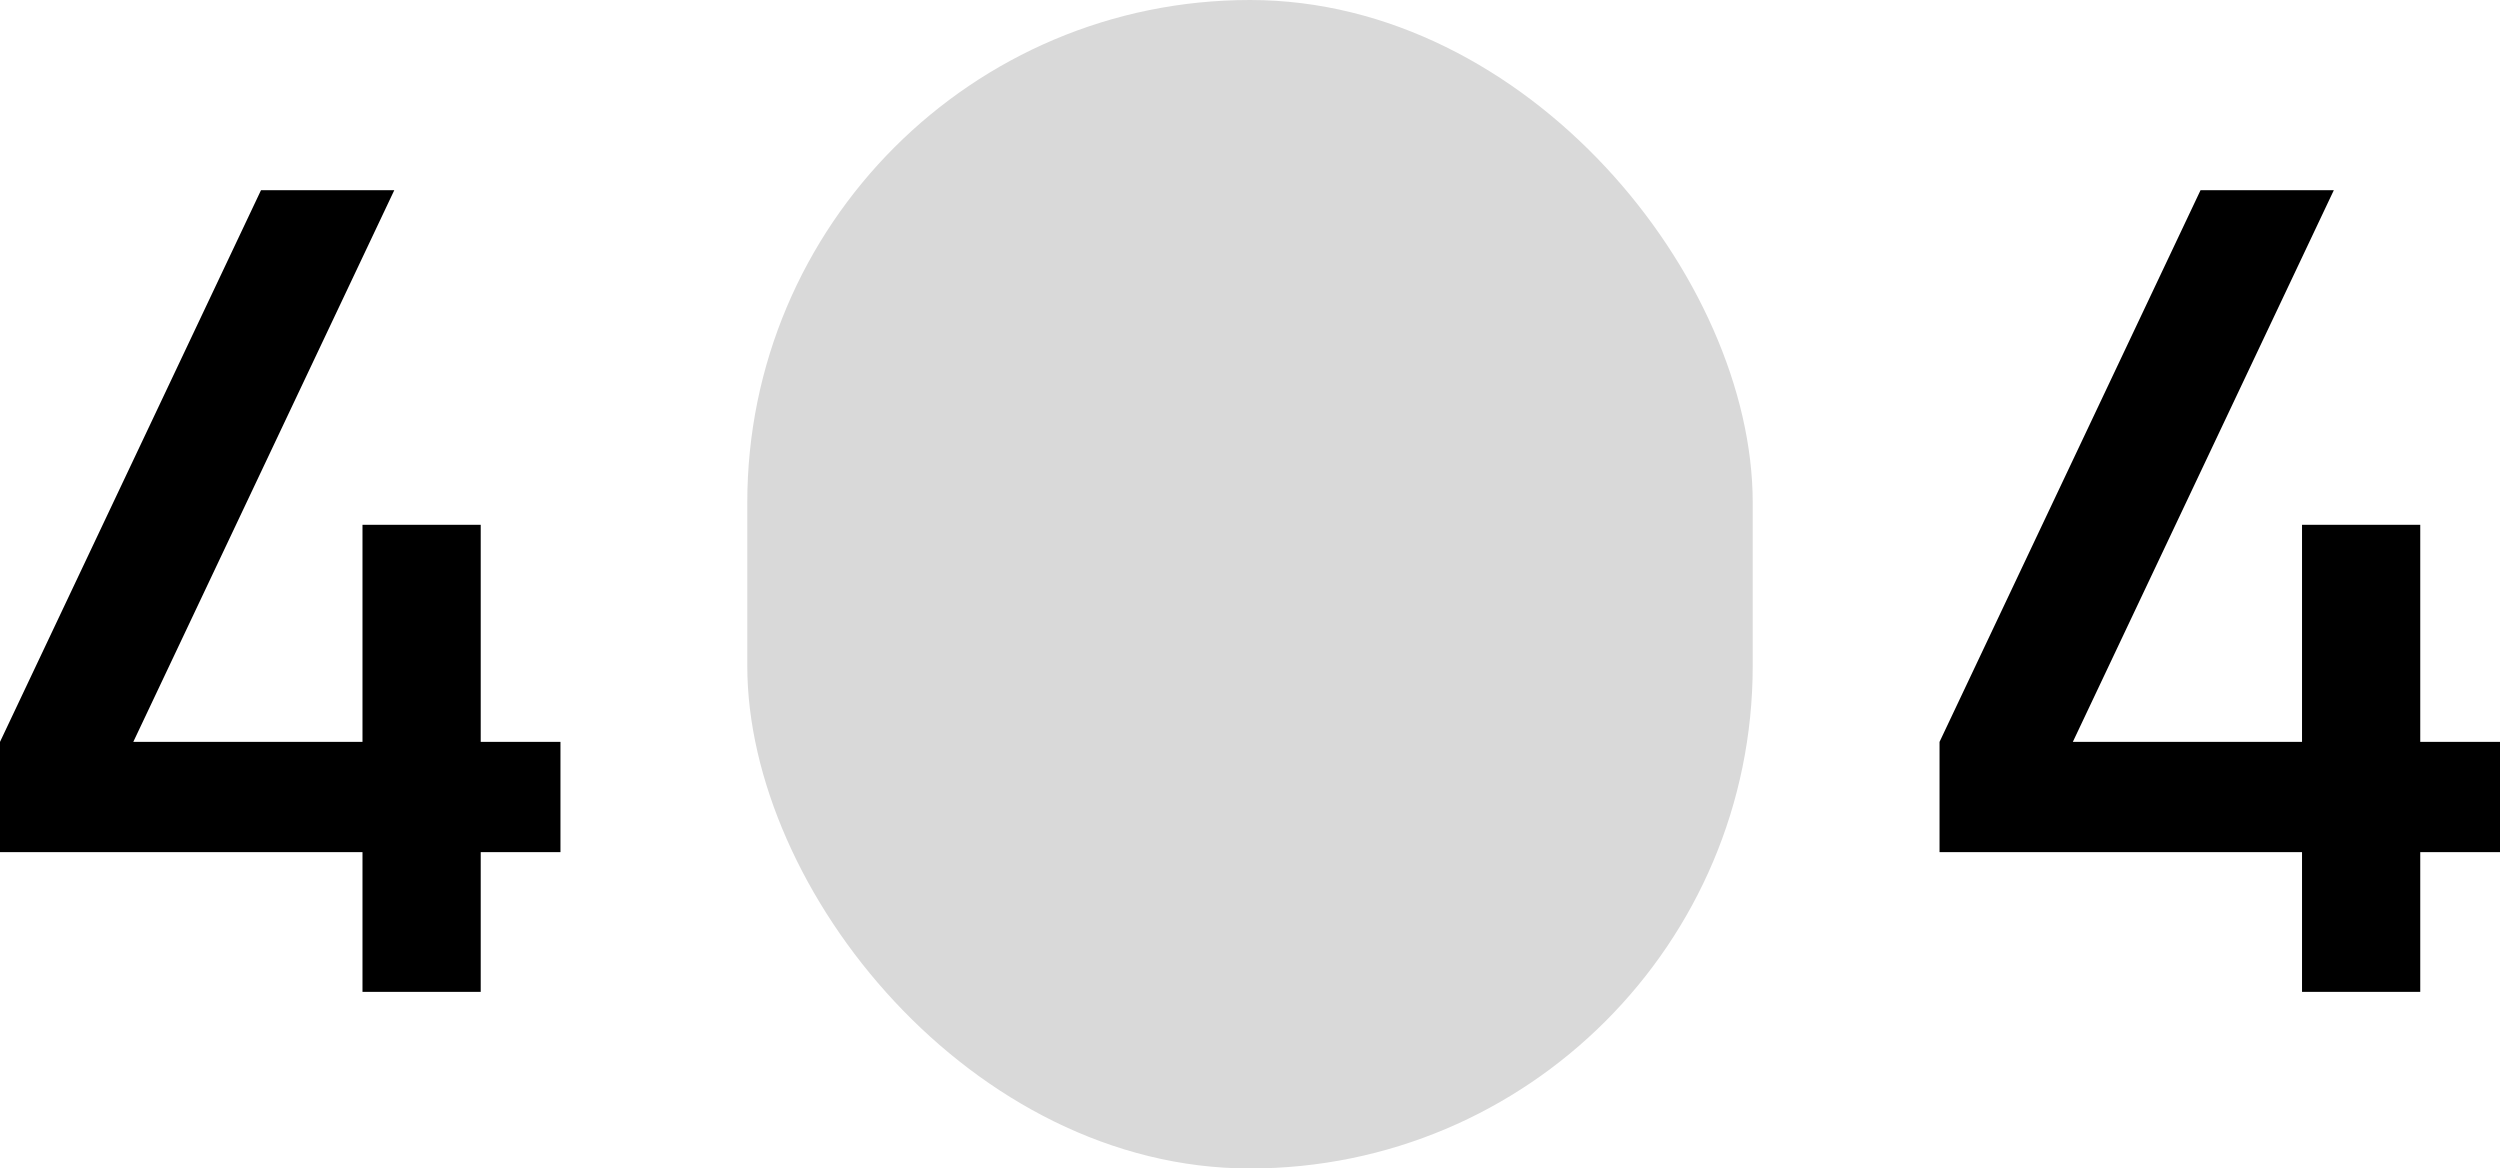 <svg width="736" height="344" viewBox="0 0 736 344" fill="none" xmlns="http://www.w3.org/2000/svg">
<path d="M106.716 292V250.864H0V218.414L76.836 56H116.075L39.239 218.414H106.716V154.497H141.522V218.414H165V250.864H141.522V292H106.716Z" fill="black"/>
<path d="M677.716 292V250.864H571V218.414L647.836 56H687.075L610.239 218.414H677.716V154.497H712.522V218.414H736V250.864H712.522V292H677.716Z" fill="black"/>
<rect x="220" width="296" height="344" rx="148" fill="#D9D9D9"/>
<rect x="220" width="296" height="344" rx="148"/>
</svg>
